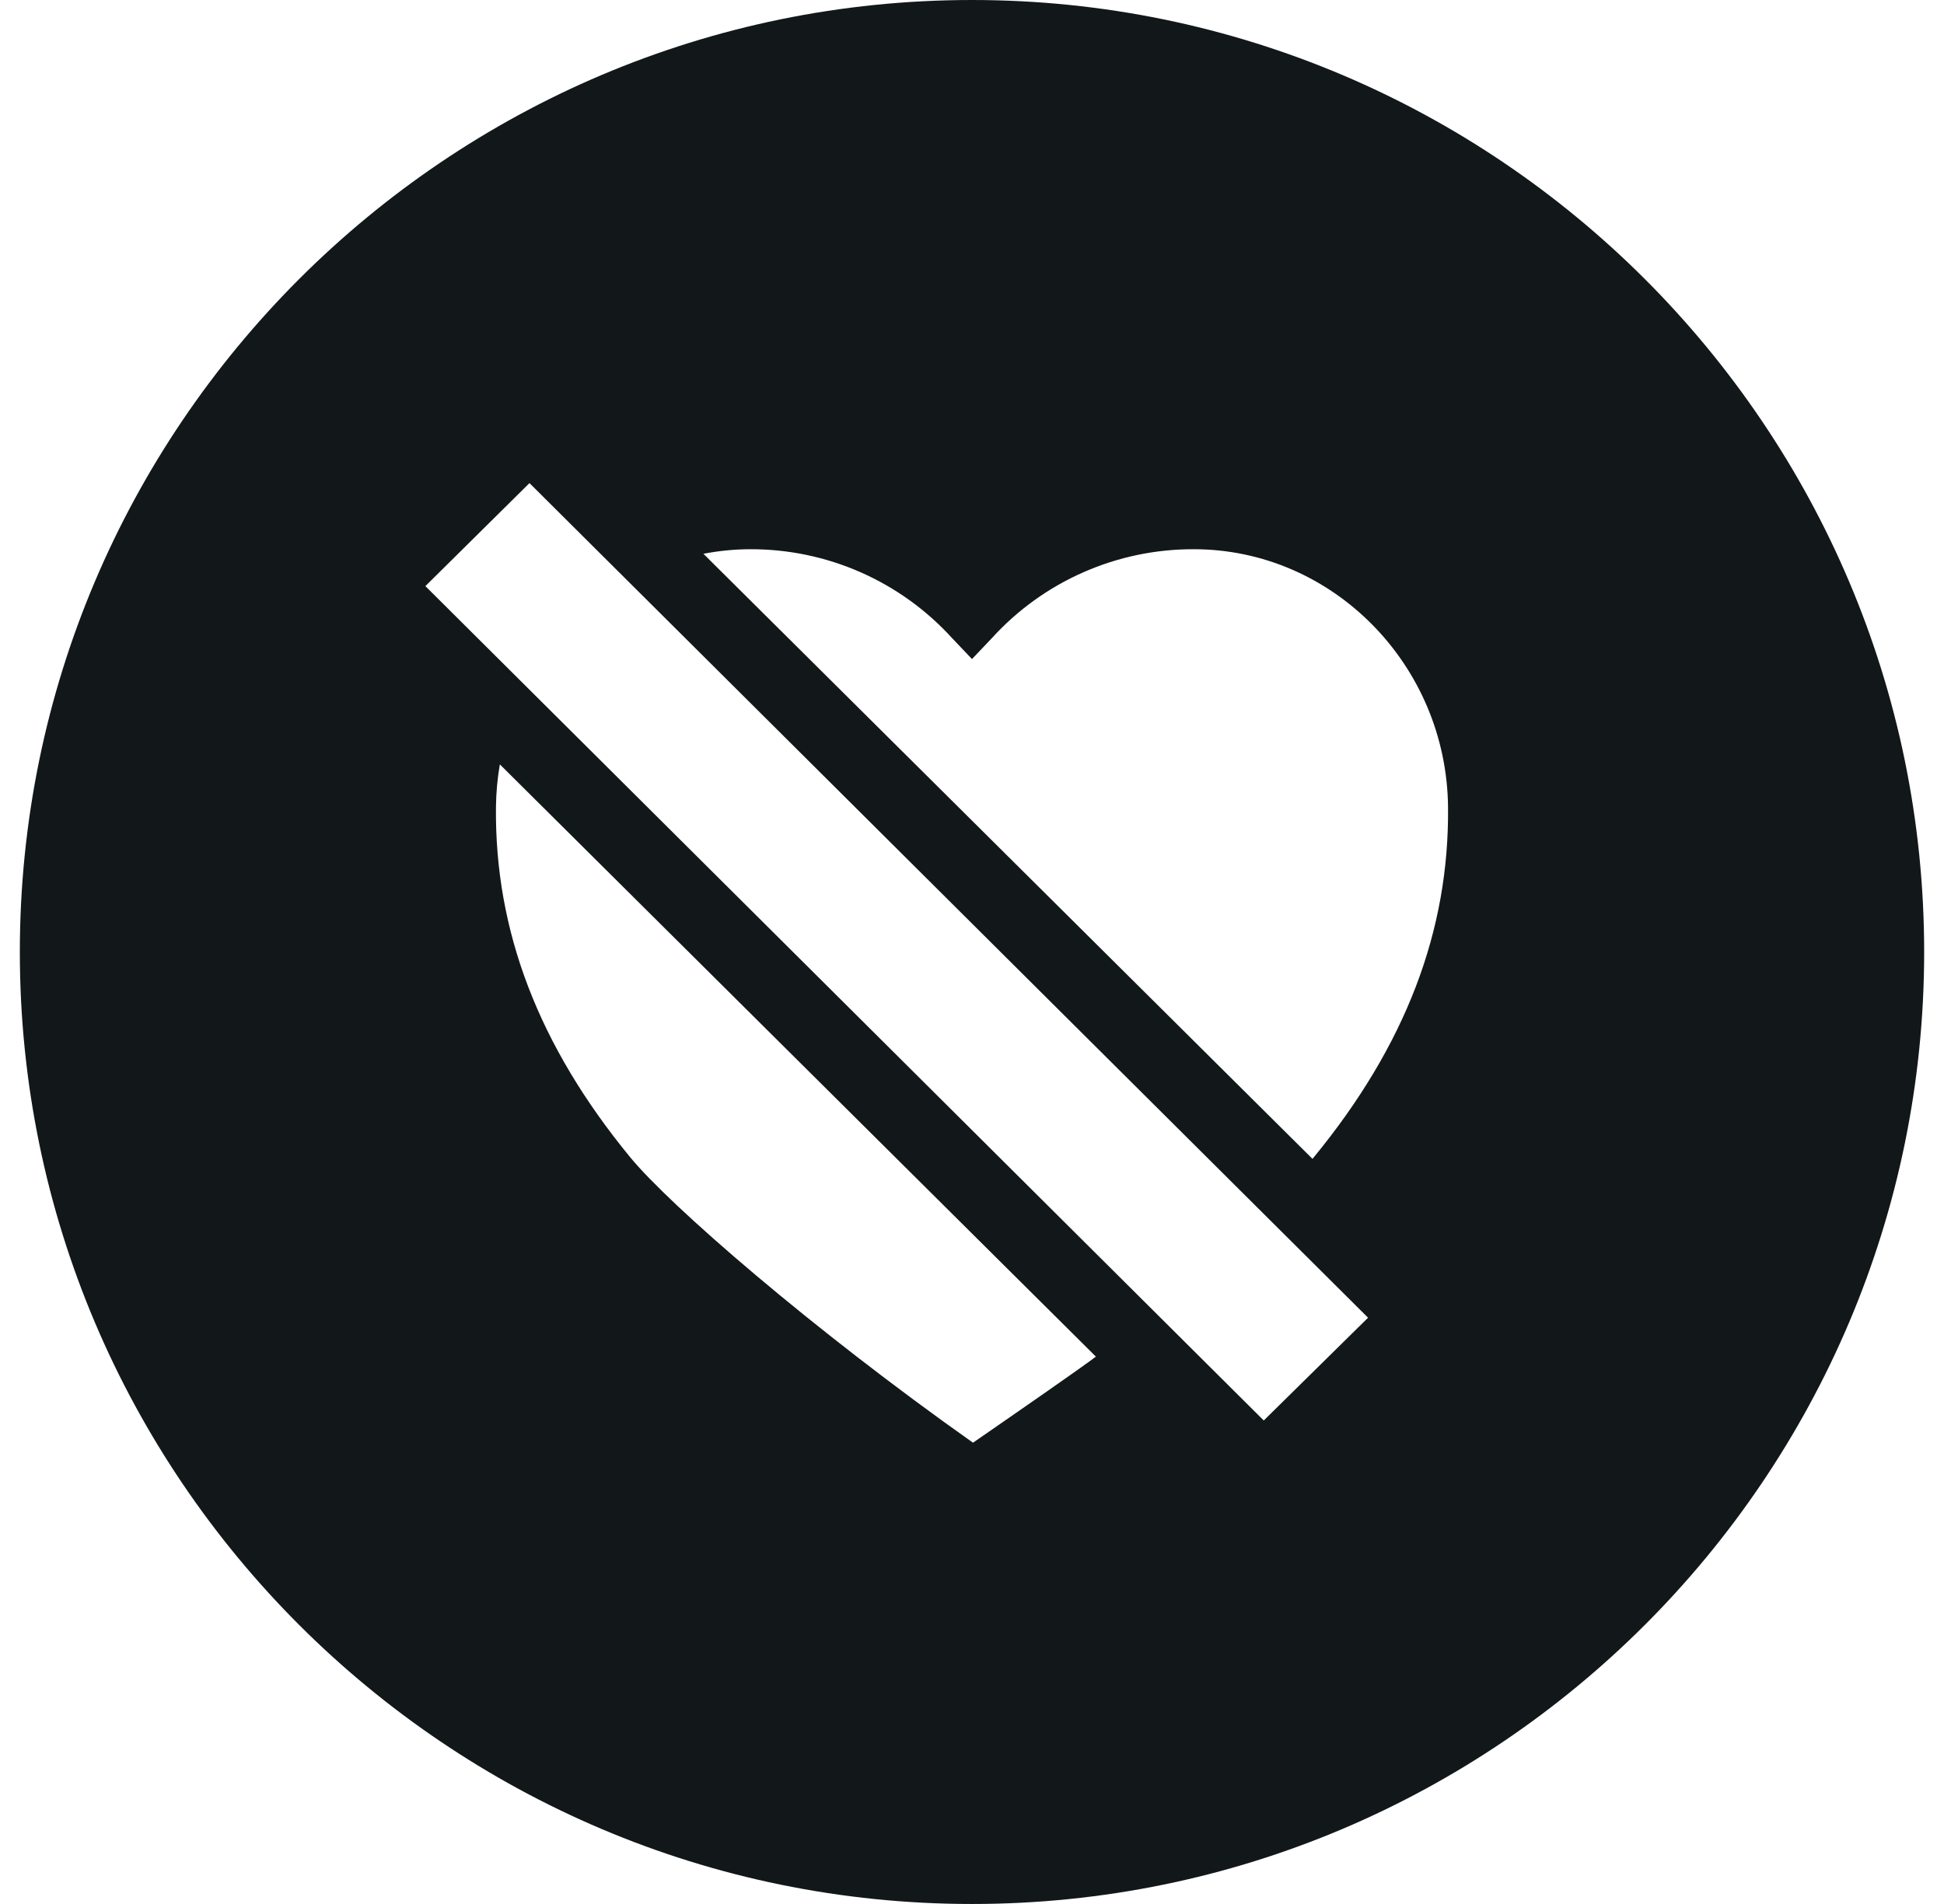 <svg width="49" height="48" viewBox="0 0 49 48" fill="none" xmlns="http://www.w3.org/2000/svg">
<g clip-path="url(#clip0_342_169)">
<path d="M24.5 0C11.267 0 0.5 10.767 0.5 24C0.5 37.233 11.267 48 24.5 48C37.733 48 48.5 37.233 48.5 24C48.5 10.767 37.733 0 24.5 0ZM31.854 35.811L10.722 14.776L13.346 12.179L34.483 33.22L31.854 35.811ZM24.525 36.371C20.445 33.487 16.874 30.381 15.882 29.172C13.574 26.36 12.469 23.471 12.501 20.345C12.505 19.985 12.538 19.625 12.599 19.27L27.623 34.201C27.228 34.5 25.753 35.522 24.525 36.371V36.371ZM33.118 29.172L33.082 29.215L17.73 13.961C18.119 13.886 18.513 13.847 18.909 13.846C19.866 13.843 20.814 14.04 21.69 14.426C22.567 14.812 23.352 15.377 23.997 16.086L24.5 16.615L25.003 16.085C25.648 15.376 26.433 14.811 27.31 14.426C28.186 14.04 29.134 13.843 30.091 13.846C33.589 13.846 36.463 16.762 36.499 20.346C36.531 23.471 35.425 26.36 33.118 29.172V29.172Z" fill="#12171A"/>
</g>
<defs>
<clipPath id="clip0_342_169">
<rect width="48" height="48" fill="white" transform="translate(0.5)"/>
</clipPath>
</defs>
</svg>
